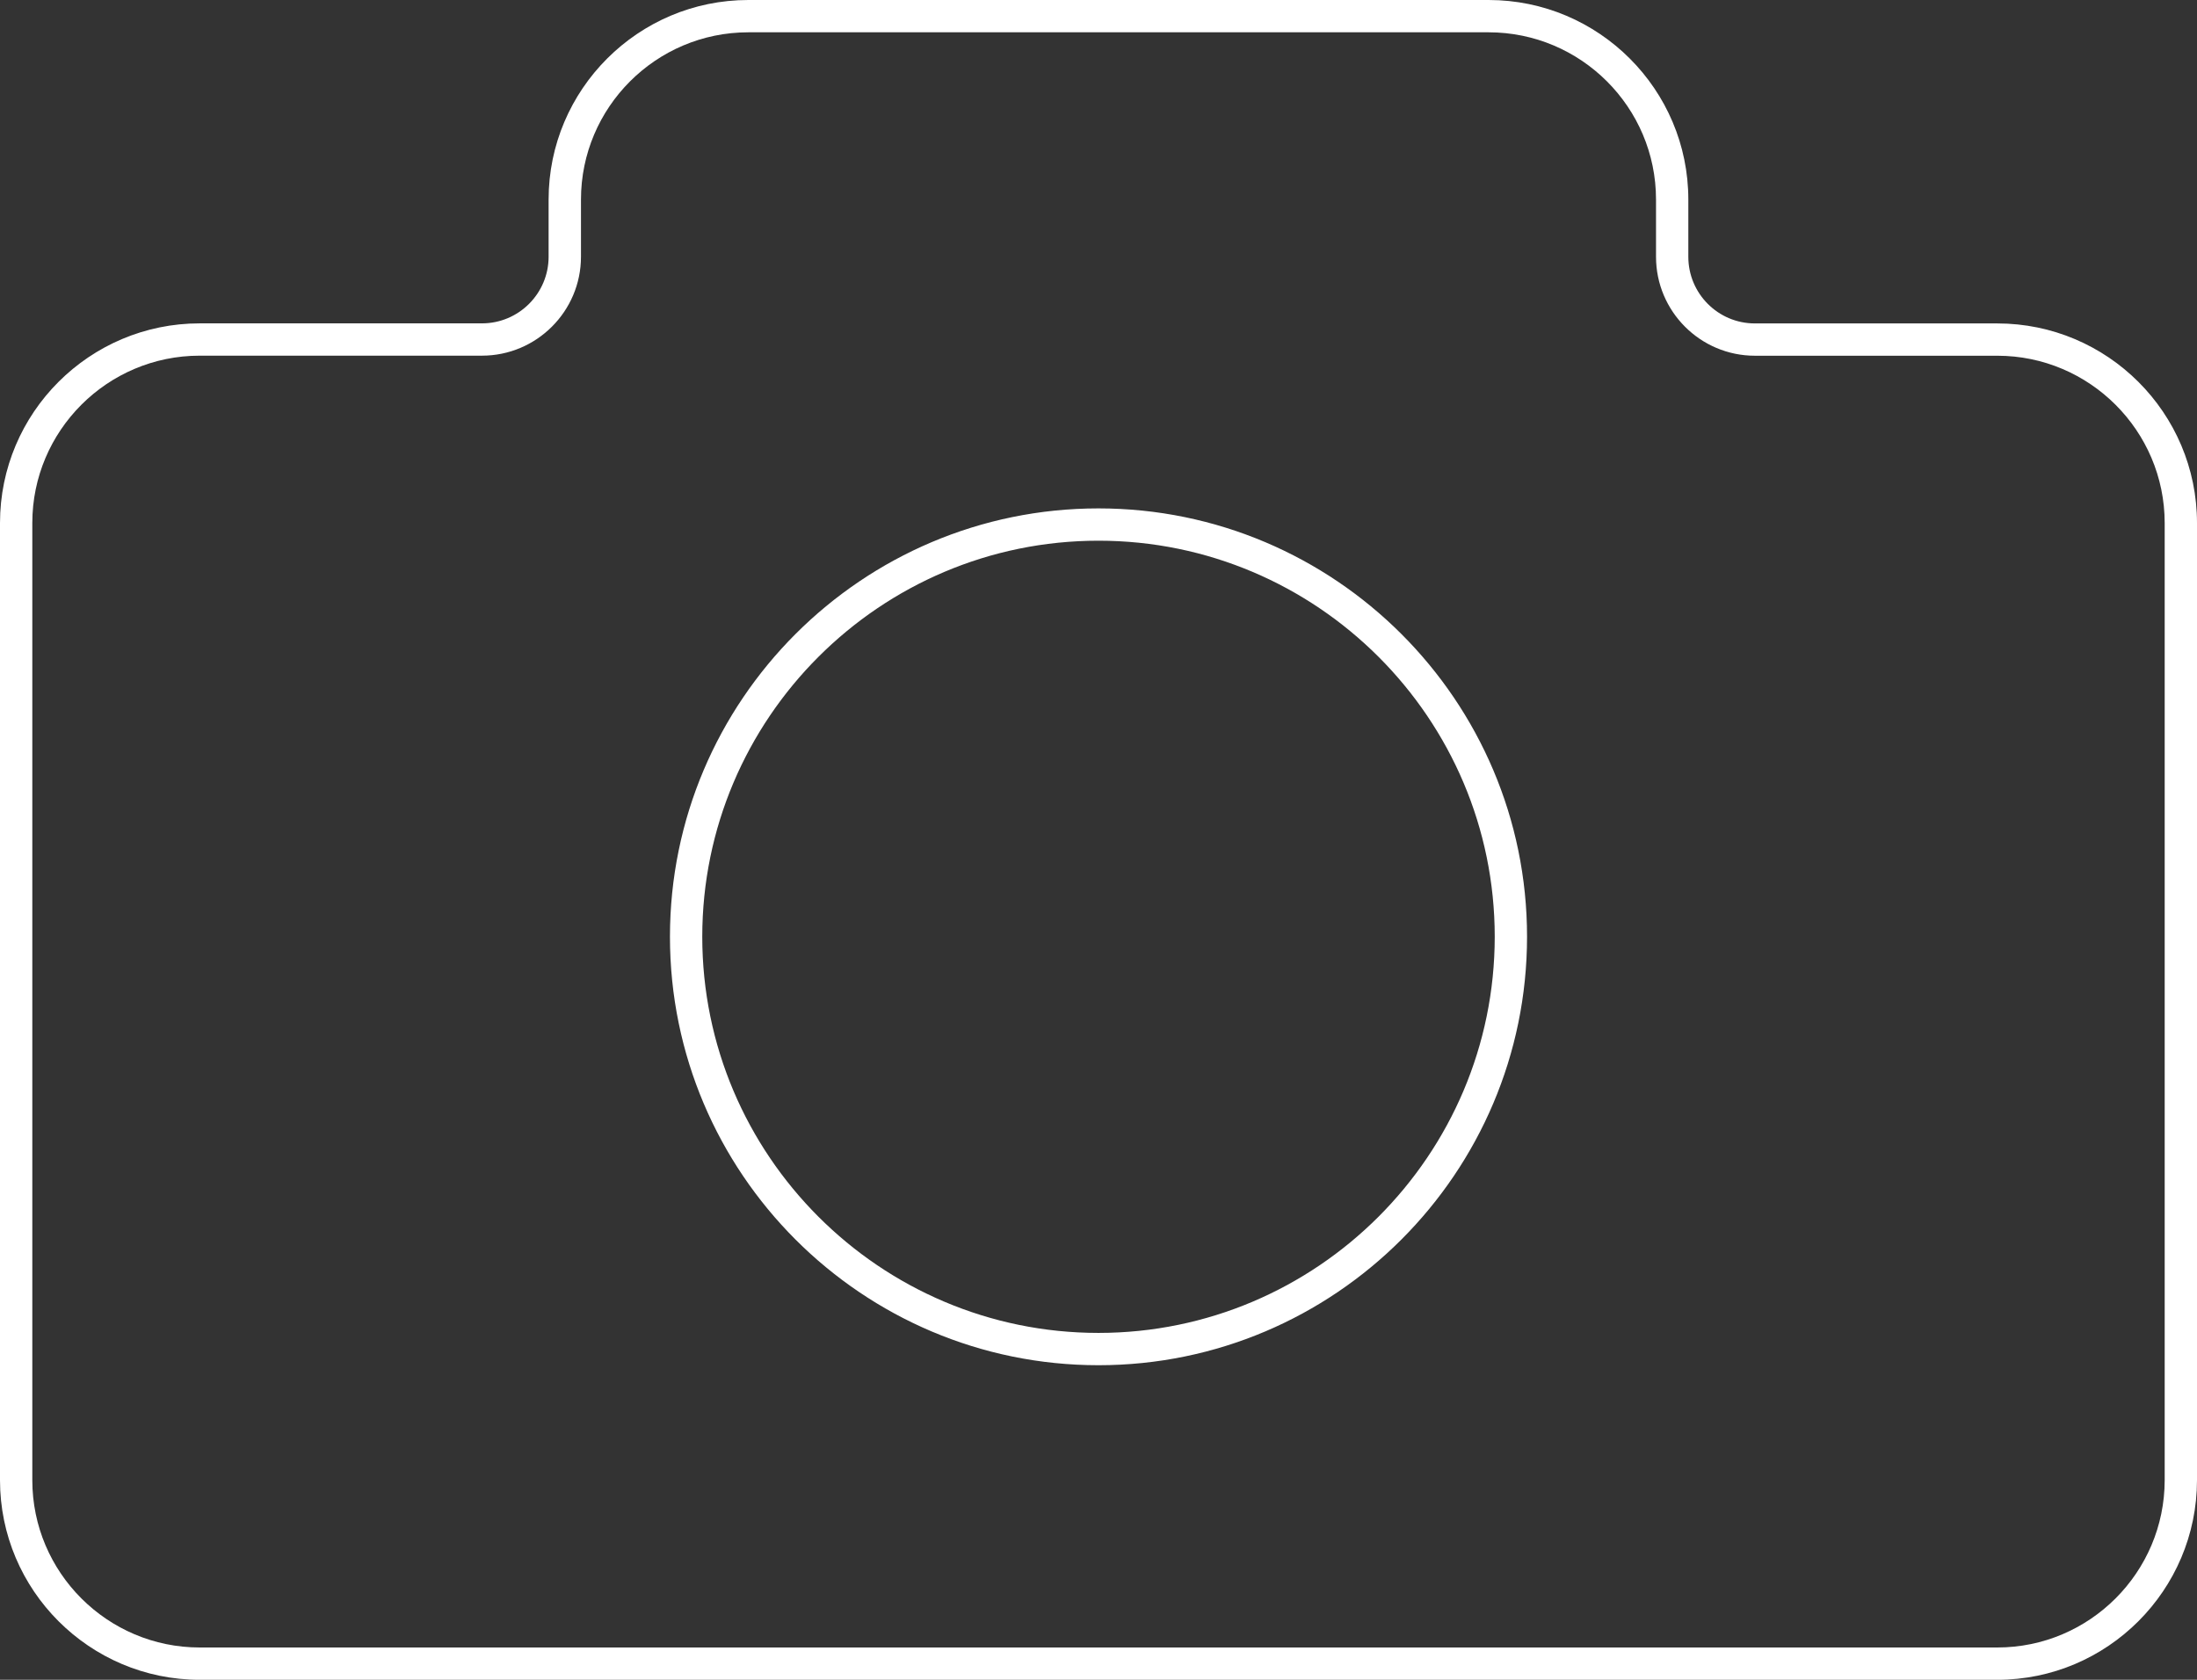 <svg xmlns="http://www.w3.org/2000/svg" xmlns:xlink="http://www.w3.org/1999/xlink" preserveAspectRatio="xMidYMid" width="34" height="26" viewBox="0 0 34 26">
  <rect x="0" y="0" width="34" height="26" fill="#333333" stroke="none"/>
  <defs>
    <style>

      .cls-10 {
        fill: #ffffff;
      }
    </style>
  </defs>
  <path d="M30.909,26.000 C30.909,26.000 3.091,26.000 3.091,26.000 C1.386,26.000 0.000,24.613 0.000,22.910 C0.000,22.910 0.000,8.095 0.000,8.095 C0.000,6.389 1.386,5.005 3.091,5.005 C3.091,5.005 7.459,5.005 7.459,5.005 C8.028,5.005 8.490,4.542 8.490,3.974 C8.490,3.974 8.490,3.089 8.490,3.089 C8.490,1.386 9.877,-0.000 11.581,-0.000 C11.581,-0.000 23.037,-0.000 23.037,-0.000 C24.742,-0.000 26.128,1.386 26.128,3.089 C26.128,3.089 26.128,3.975 26.128,3.975 C26.128,4.543 26.588,5.006 27.158,5.006 C27.158,5.006 30.909,5.006 30.909,5.006 C32.613,5.006 34.000,6.390 34.000,8.096 C34.000,8.096 34.000,22.910 34.000,22.910 C33.999,24.613 32.613,26.000 30.909,26.000 ZM33.500,8.096 C33.500,6.668 32.337,5.506 30.909,5.506 C30.909,5.506 27.158,5.506 27.158,5.506 C26.314,5.506 25.628,4.819 25.628,3.975 C25.628,3.975 25.628,3.089 25.628,3.089 C25.628,1.661 24.466,0.500 23.037,0.500 C23.037,0.500 11.581,0.500 11.581,0.500 C10.153,0.500 8.991,1.661 8.991,3.089 C8.991,3.089 8.991,3.974 8.991,3.974 C8.991,4.818 8.303,5.505 7.459,5.505 C7.459,5.505 3.091,5.505 3.091,5.505 C1.662,5.505 0.500,6.667 0.500,8.095 C0.500,8.095 0.500,22.910 0.500,22.910 C0.500,24.338 1.662,25.500 3.091,25.500 C3.091,25.500 30.909,25.500 30.909,25.500 C32.337,25.500 33.499,24.338 33.500,22.910 C33.500,22.910 33.500,8.096 33.500,8.096 ZM17.000,21.131 C13.341,21.131 10.368,18.157 10.368,14.499 C10.368,10.842 13.341,7.869 17.000,7.869 C20.656,7.869 23.632,10.842 23.632,14.499 C23.631,18.157 20.656,21.131 17.000,21.131 ZM17.000,8.369 C13.619,8.369 10.868,11.119 10.868,14.499 C10.868,17.880 13.619,20.631 17.000,20.631 C20.380,20.631 23.131,17.880 23.132,14.499 C23.132,11.119 20.381,8.369 17.000,8.369 Z" id="path-1" class="cls-10" fill-rule="evenodd"/>
</svg>
